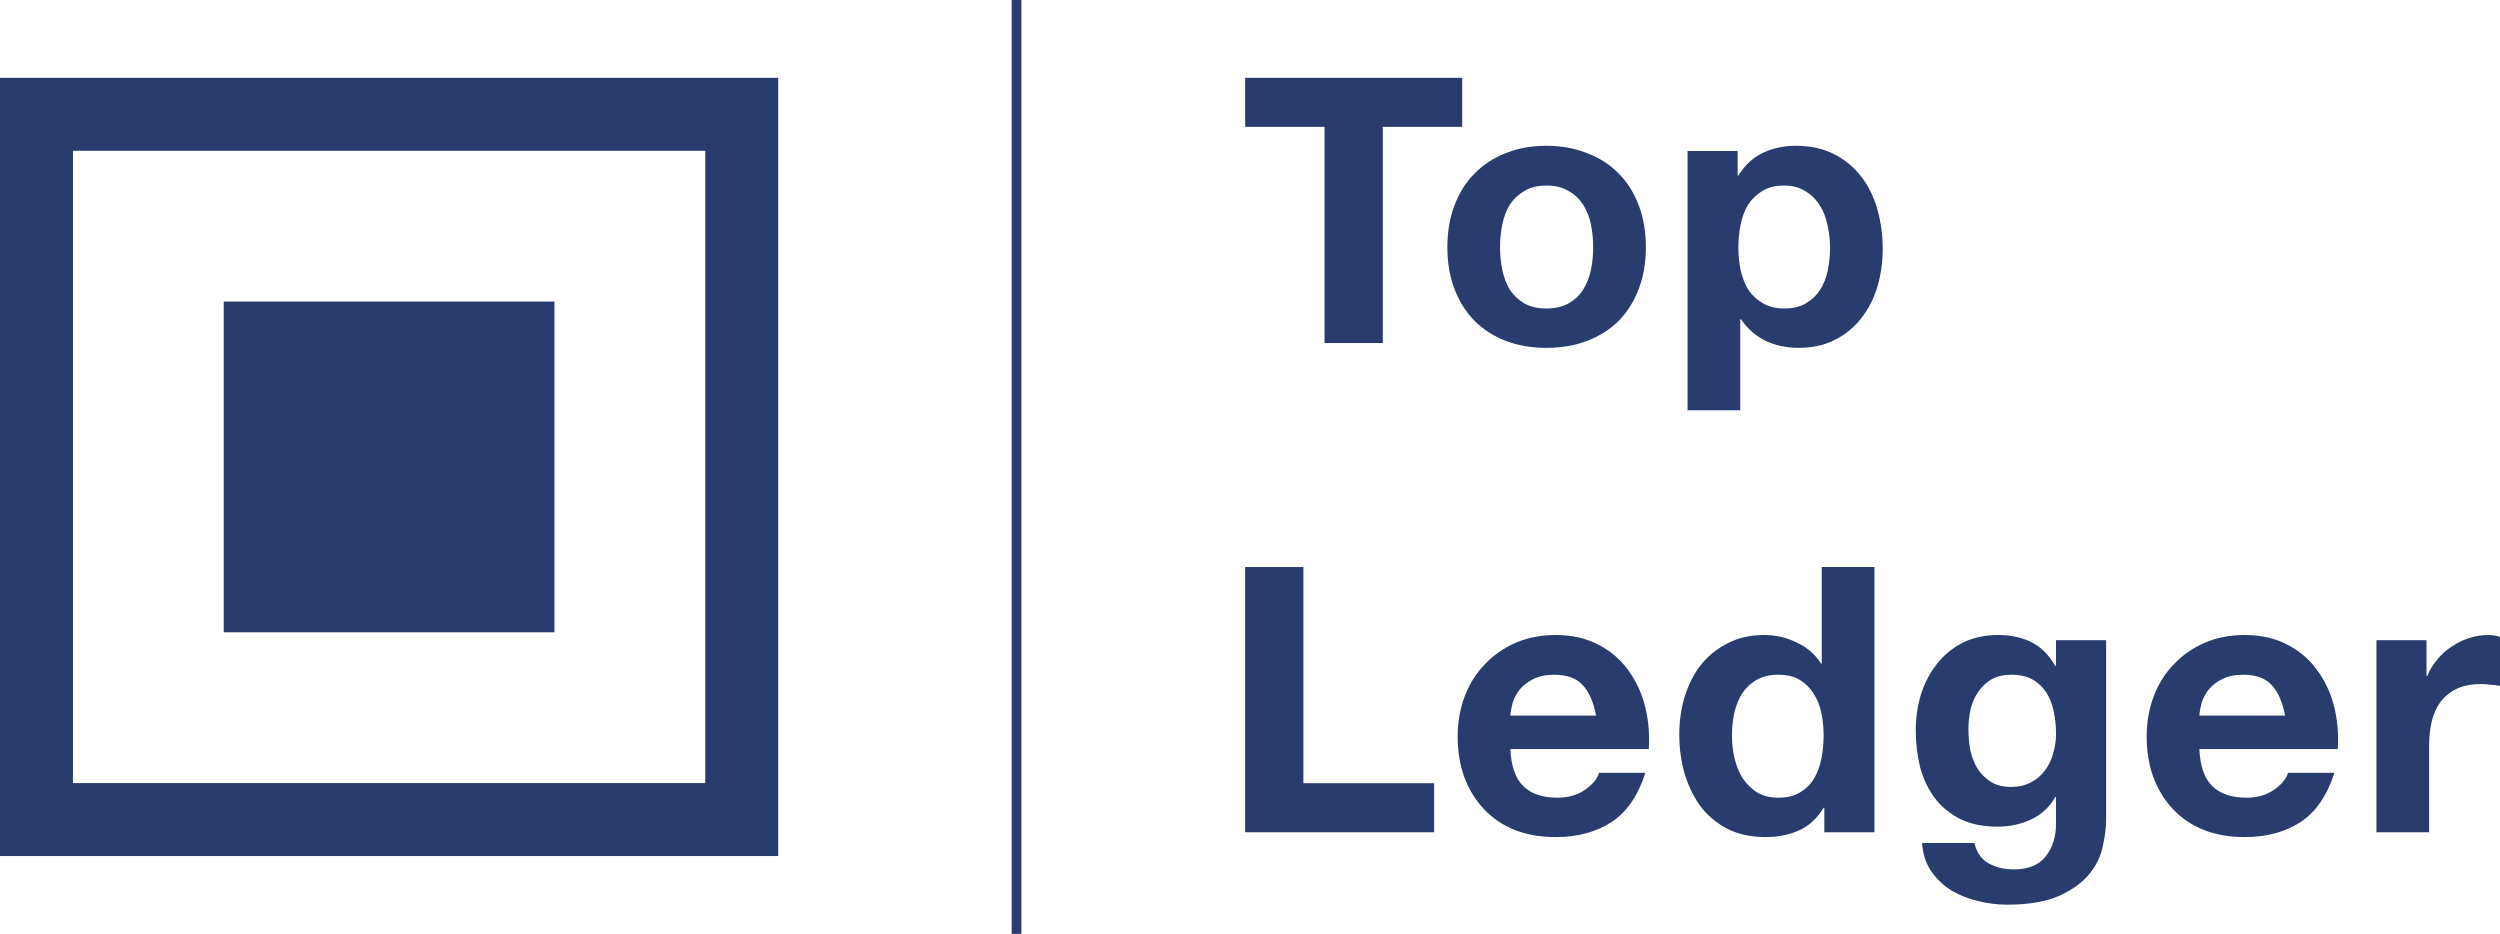 <svg width="257" height="96" viewBox="0 0 257 96" fill="none" xmlns="http://www.w3.org/2000/svg">
<path d="M136.163 13.04V35.263H142.152V13.04H150.315V8H128V13.04H136.163Z" fill="#283D6D"/>
<path d="M154.205 25.412C154.205 24.623 154.282 23.846 154.434 23.082C154.587 22.319 154.841 21.644 155.197 21.059C155.579 20.473 156.074 20.002 156.685 19.646C157.295 19.264 158.058 19.073 158.973 19.073C159.889 19.073 160.652 19.264 161.262 19.646C161.898 20.002 162.394 20.473 162.75 21.059C163.131 21.644 163.398 22.319 163.551 23.082C163.703 23.846 163.78 24.623 163.78 25.412C163.78 26.201 163.703 26.977 163.551 27.741C163.398 28.479 163.131 29.154 162.75 29.765C162.394 30.35 161.898 30.821 161.262 31.177C160.652 31.534 159.889 31.712 158.973 31.712C158.058 31.712 157.295 31.534 156.685 31.177C156.074 30.821 155.579 30.35 155.197 29.765C154.841 29.154 154.587 28.479 154.434 27.741C154.282 26.977 154.205 26.201 154.205 25.412ZM148.789 25.412C148.789 26.99 149.03 28.416 149.514 29.688C149.997 30.961 150.683 32.056 151.573 32.972C152.463 33.863 153.531 34.55 154.778 35.034C156.024 35.518 157.422 35.76 158.973 35.76C160.525 35.76 161.923 35.518 163.169 35.034C164.441 34.55 165.522 33.863 166.412 32.972C167.302 32.056 167.988 30.961 168.471 29.688C168.955 28.416 169.196 26.99 169.196 25.412C169.196 23.834 168.955 22.408 168.471 21.135C167.988 19.837 167.302 18.742 166.412 17.851C165.522 16.935 164.441 16.235 163.169 15.751C161.923 15.242 160.525 14.988 158.973 14.988C157.422 14.988 156.024 15.242 154.778 15.751C153.531 16.235 152.463 16.935 151.573 17.851C150.683 18.742 149.997 19.837 149.514 21.135C149.03 22.408 148.789 23.834 148.789 25.412Z" fill="#283D6D"/>
<path d="M183.437 31.712C182.572 31.712 181.835 31.534 181.224 31.177C180.614 30.821 180.118 30.363 179.737 29.803C179.381 29.217 179.114 28.543 178.936 27.779C178.783 27.015 178.707 26.239 178.707 25.45C178.707 24.635 178.783 23.846 178.936 23.082C179.088 22.319 179.342 21.644 179.698 21.059C180.08 20.473 180.563 20.002 181.148 19.646C181.758 19.264 182.508 19.073 183.398 19.073C184.263 19.073 184.988 19.264 185.573 19.646C186.183 20.002 186.679 20.486 187.06 21.097C187.442 21.683 187.709 22.357 187.861 23.121C188.039 23.884 188.128 24.661 188.128 25.45C188.128 26.239 188.052 27.015 187.9 27.779C187.747 28.543 187.48 29.217 187.099 29.803C186.742 30.363 186.259 30.821 185.649 31.177C185.064 31.534 184.327 31.712 183.437 31.712ZM173.481 15.522V42.174H178.897V32.819H178.974C179.635 33.787 180.474 34.525 181.491 35.034C182.534 35.518 183.665 35.76 184.886 35.76C186.336 35.76 187.594 35.48 188.662 34.919C189.756 34.359 190.659 33.608 191.371 32.667C192.108 31.725 192.655 30.643 193.011 29.421C193.367 28.199 193.545 26.926 193.545 25.603C193.545 24.203 193.367 22.866 193.011 21.593C192.655 20.295 192.108 19.162 191.371 18.195C190.633 17.228 189.705 16.451 188.586 15.866C187.467 15.28 186.132 14.988 184.581 14.988C183.36 14.988 182.241 15.229 181.224 15.713C180.207 16.197 179.368 16.973 178.707 18.042H178.63V15.522H173.481Z" fill="#283D6D"/>
<path d="M128 58.291V85.554H147.428V80.514H133.989V58.291H128Z" fill="#283D6D"/>
<path d="M164.076 73.564H155.265C155.29 73.183 155.366 72.75 155.494 72.266C155.646 71.783 155.888 71.324 156.218 70.892C156.574 70.459 157.032 70.103 157.592 69.823C158.176 69.517 158.901 69.364 159.766 69.364C161.088 69.364 162.067 69.721 162.703 70.433C163.364 71.146 163.822 72.19 164.076 73.564ZM155.265 77.001H169.493C169.594 75.474 169.467 74.01 169.111 72.61C168.755 71.21 168.17 69.963 167.357 68.868C166.568 67.773 165.551 66.908 164.305 66.272C163.059 65.61 161.597 65.279 159.918 65.279C158.418 65.279 157.045 65.546 155.799 66.081C154.578 66.615 153.523 67.353 152.633 68.295C151.743 69.212 151.056 70.306 150.573 71.579C150.09 72.852 149.848 74.226 149.848 75.703C149.848 77.23 150.077 78.63 150.535 79.903C151.018 81.176 151.692 82.27 152.556 83.187C153.421 84.103 154.476 84.816 155.722 85.325C156.969 85.809 158.367 86.051 159.918 86.051C162.156 86.051 164.063 85.541 165.64 84.523C167.217 83.505 168.386 81.812 169.149 79.445H164.381C164.203 80.056 163.72 80.641 162.932 81.201C162.143 81.736 161.203 82.003 160.109 82.003C158.583 82.003 157.414 81.609 156.6 80.819C155.786 80.03 155.341 78.757 155.265 77.001Z" fill="#283D6D"/>
<path d="M187.467 75.626C187.467 76.441 187.391 77.23 187.238 77.994C187.086 78.757 186.831 79.445 186.475 80.056C186.119 80.641 185.636 81.112 185.026 81.469C184.441 81.825 183.704 82.003 182.814 82.003C181.974 82.003 181.25 81.825 180.639 81.469C180.054 81.087 179.558 80.603 179.152 80.018C178.77 79.407 178.49 78.719 178.312 77.956C178.134 77.192 178.045 76.428 178.045 75.665C178.045 74.85 178.122 74.074 178.274 73.335C178.452 72.572 178.719 71.897 179.075 71.312C179.457 70.726 179.953 70.255 180.563 69.899C181.173 69.543 181.923 69.364 182.814 69.364C183.704 69.364 184.441 69.543 185.026 69.899C185.611 70.255 186.081 70.726 186.437 71.312C186.819 71.872 187.086 72.534 187.238 73.297C187.391 74.035 187.467 74.812 187.467 75.626ZM187.543 83.034V85.554H192.693V58.291H187.276V68.219H187.2C186.59 67.251 185.751 66.526 184.683 66.042C183.64 65.533 182.534 65.279 181.364 65.279C179.915 65.279 178.643 65.571 177.55 66.157C176.456 66.717 175.541 67.468 174.803 68.41C174.091 69.352 173.544 70.446 173.163 71.694C172.807 72.915 172.629 74.188 172.629 75.512C172.629 76.886 172.807 78.21 173.163 79.483C173.544 80.756 174.091 81.889 174.803 82.881C175.541 83.849 176.469 84.625 177.588 85.21C178.707 85.771 180.004 86.051 181.478 86.051C182.775 86.051 183.932 85.822 184.95 85.363C185.992 84.88 186.831 84.103 187.467 83.034H187.543Z" fill="#283D6D"/>
<path d="M206.743 80.896C205.904 80.896 205.204 80.718 204.645 80.361C204.085 80.005 203.628 79.547 203.272 78.987C202.941 78.427 202.699 77.803 202.547 77.116C202.42 76.403 202.356 75.69 202.356 74.977C202.356 74.239 202.432 73.539 202.585 72.877C202.763 72.19 203.03 71.592 203.386 71.083C203.767 70.548 204.225 70.128 204.759 69.823C205.319 69.517 205.98 69.364 206.743 69.364C207.633 69.364 208.37 69.53 208.955 69.861C209.54 70.192 210.01 70.637 210.366 71.197C210.722 71.757 210.977 72.406 211.129 73.144C211.282 73.857 211.358 74.621 211.358 75.436C211.358 76.148 211.256 76.836 211.053 77.498C210.875 78.134 210.595 78.707 210.214 79.216C209.832 79.725 209.349 80.132 208.764 80.438C208.179 80.743 207.506 80.896 206.743 80.896ZM216.508 84.294V65.813H211.358V68.448H211.282C210.621 67.302 209.794 66.488 208.802 66.004C207.836 65.52 206.705 65.279 205.408 65.279C204.034 65.279 202.814 65.546 201.746 66.081C200.703 66.615 199.826 67.341 199.114 68.257C198.402 69.148 197.855 70.192 197.474 71.388C197.118 72.559 196.94 73.781 196.94 75.054C196.94 76.403 197.092 77.688 197.397 78.91C197.728 80.107 198.236 81.163 198.923 82.079C199.61 82.97 200.487 83.683 201.555 84.218C202.623 84.727 203.895 84.981 205.369 84.981C206.565 84.981 207.696 84.74 208.764 84.256C209.858 83.747 210.697 82.97 211.282 81.927H211.358V84.523C211.384 85.923 211.04 87.082 210.328 87.998C209.642 88.914 208.535 89.373 207.01 89.373C206.043 89.373 205.191 89.169 204.454 88.762C203.717 88.38 203.221 87.68 202.966 86.662H197.588C197.664 87.782 197.969 88.736 198.503 89.525C199.063 90.34 199.75 91.002 200.563 91.511C201.402 92.02 202.318 92.389 203.31 92.618C204.327 92.873 205.319 93 206.285 93C208.548 93 210.354 92.695 211.701 92.084C213.049 91.473 214.079 90.722 214.791 89.831C215.503 88.965 215.961 88.023 216.164 87.005C216.393 85.987 216.508 85.083 216.508 84.294Z" fill="#283D6D"/>
<path d="M234.906 73.564H226.095C226.12 73.183 226.196 72.75 226.323 72.266C226.476 71.783 226.718 71.324 227.048 70.892C227.404 70.459 227.862 70.103 228.421 69.823C229.006 69.517 229.731 69.364 230.596 69.364C231.918 69.364 232.897 69.721 233.533 70.433C234.194 71.146 234.652 72.19 234.906 73.564ZM226.095 77.001H240.322C240.424 75.474 240.297 74.01 239.941 72.61C239.585 71.21 239 69.963 238.186 68.868C237.398 67.773 236.381 66.908 235.135 66.272C233.889 65.61 232.427 65.279 230.748 65.279C229.248 65.279 227.875 65.546 226.629 66.081C225.408 66.615 224.353 67.353 223.463 68.295C222.573 69.212 221.886 70.306 221.403 71.579C220.92 72.852 220.678 74.226 220.678 75.703C220.678 77.23 220.907 78.63 221.365 79.903C221.848 81.176 222.522 82.27 223.386 83.187C224.251 84.103 225.306 84.816 226.552 85.325C227.798 85.809 229.197 86.051 230.748 86.051C232.986 86.051 234.893 85.541 236.47 84.523C238.046 83.505 239.216 81.812 239.979 79.445H235.211C235.033 80.056 234.55 80.641 233.762 81.201C232.973 81.736 232.032 82.003 230.939 82.003C229.413 82.003 228.243 81.609 227.43 80.819C226.616 80.03 226.171 78.757 226.095 77.001Z" fill="#283D6D"/>
<path d="M244.298 65.813V85.554H249.714V76.657C249.714 75.766 249.803 74.939 249.981 74.175C250.159 73.412 250.452 72.75 250.859 72.19C251.291 71.605 251.85 71.146 252.537 70.815C253.224 70.484 254.063 70.319 255.055 70.319C255.385 70.319 255.728 70.344 256.085 70.395C256.441 70.421 256.746 70.459 257 70.51V65.47C256.568 65.342 256.174 65.279 255.818 65.279C255.131 65.279 254.47 65.38 253.834 65.584C253.198 65.788 252.601 66.081 252.041 66.462C251.482 66.819 250.986 67.264 250.554 67.799C250.121 68.308 249.778 68.868 249.524 69.479H249.447V65.813H244.298Z" fill="#283D6D"/>
<line x1="104.5" x2="104.5" y2="96" stroke="#283D6D"/>
<path d="M57 31H23V65H57V31Z" fill="#283D6D"/>
<path fill-rule="evenodd" clip-rule="evenodd" d="M0 8H80V88H0V8ZM7.5 15.5H72.5V80.5H7.5V15.5Z" fill="#283D6D"/>
</svg>
